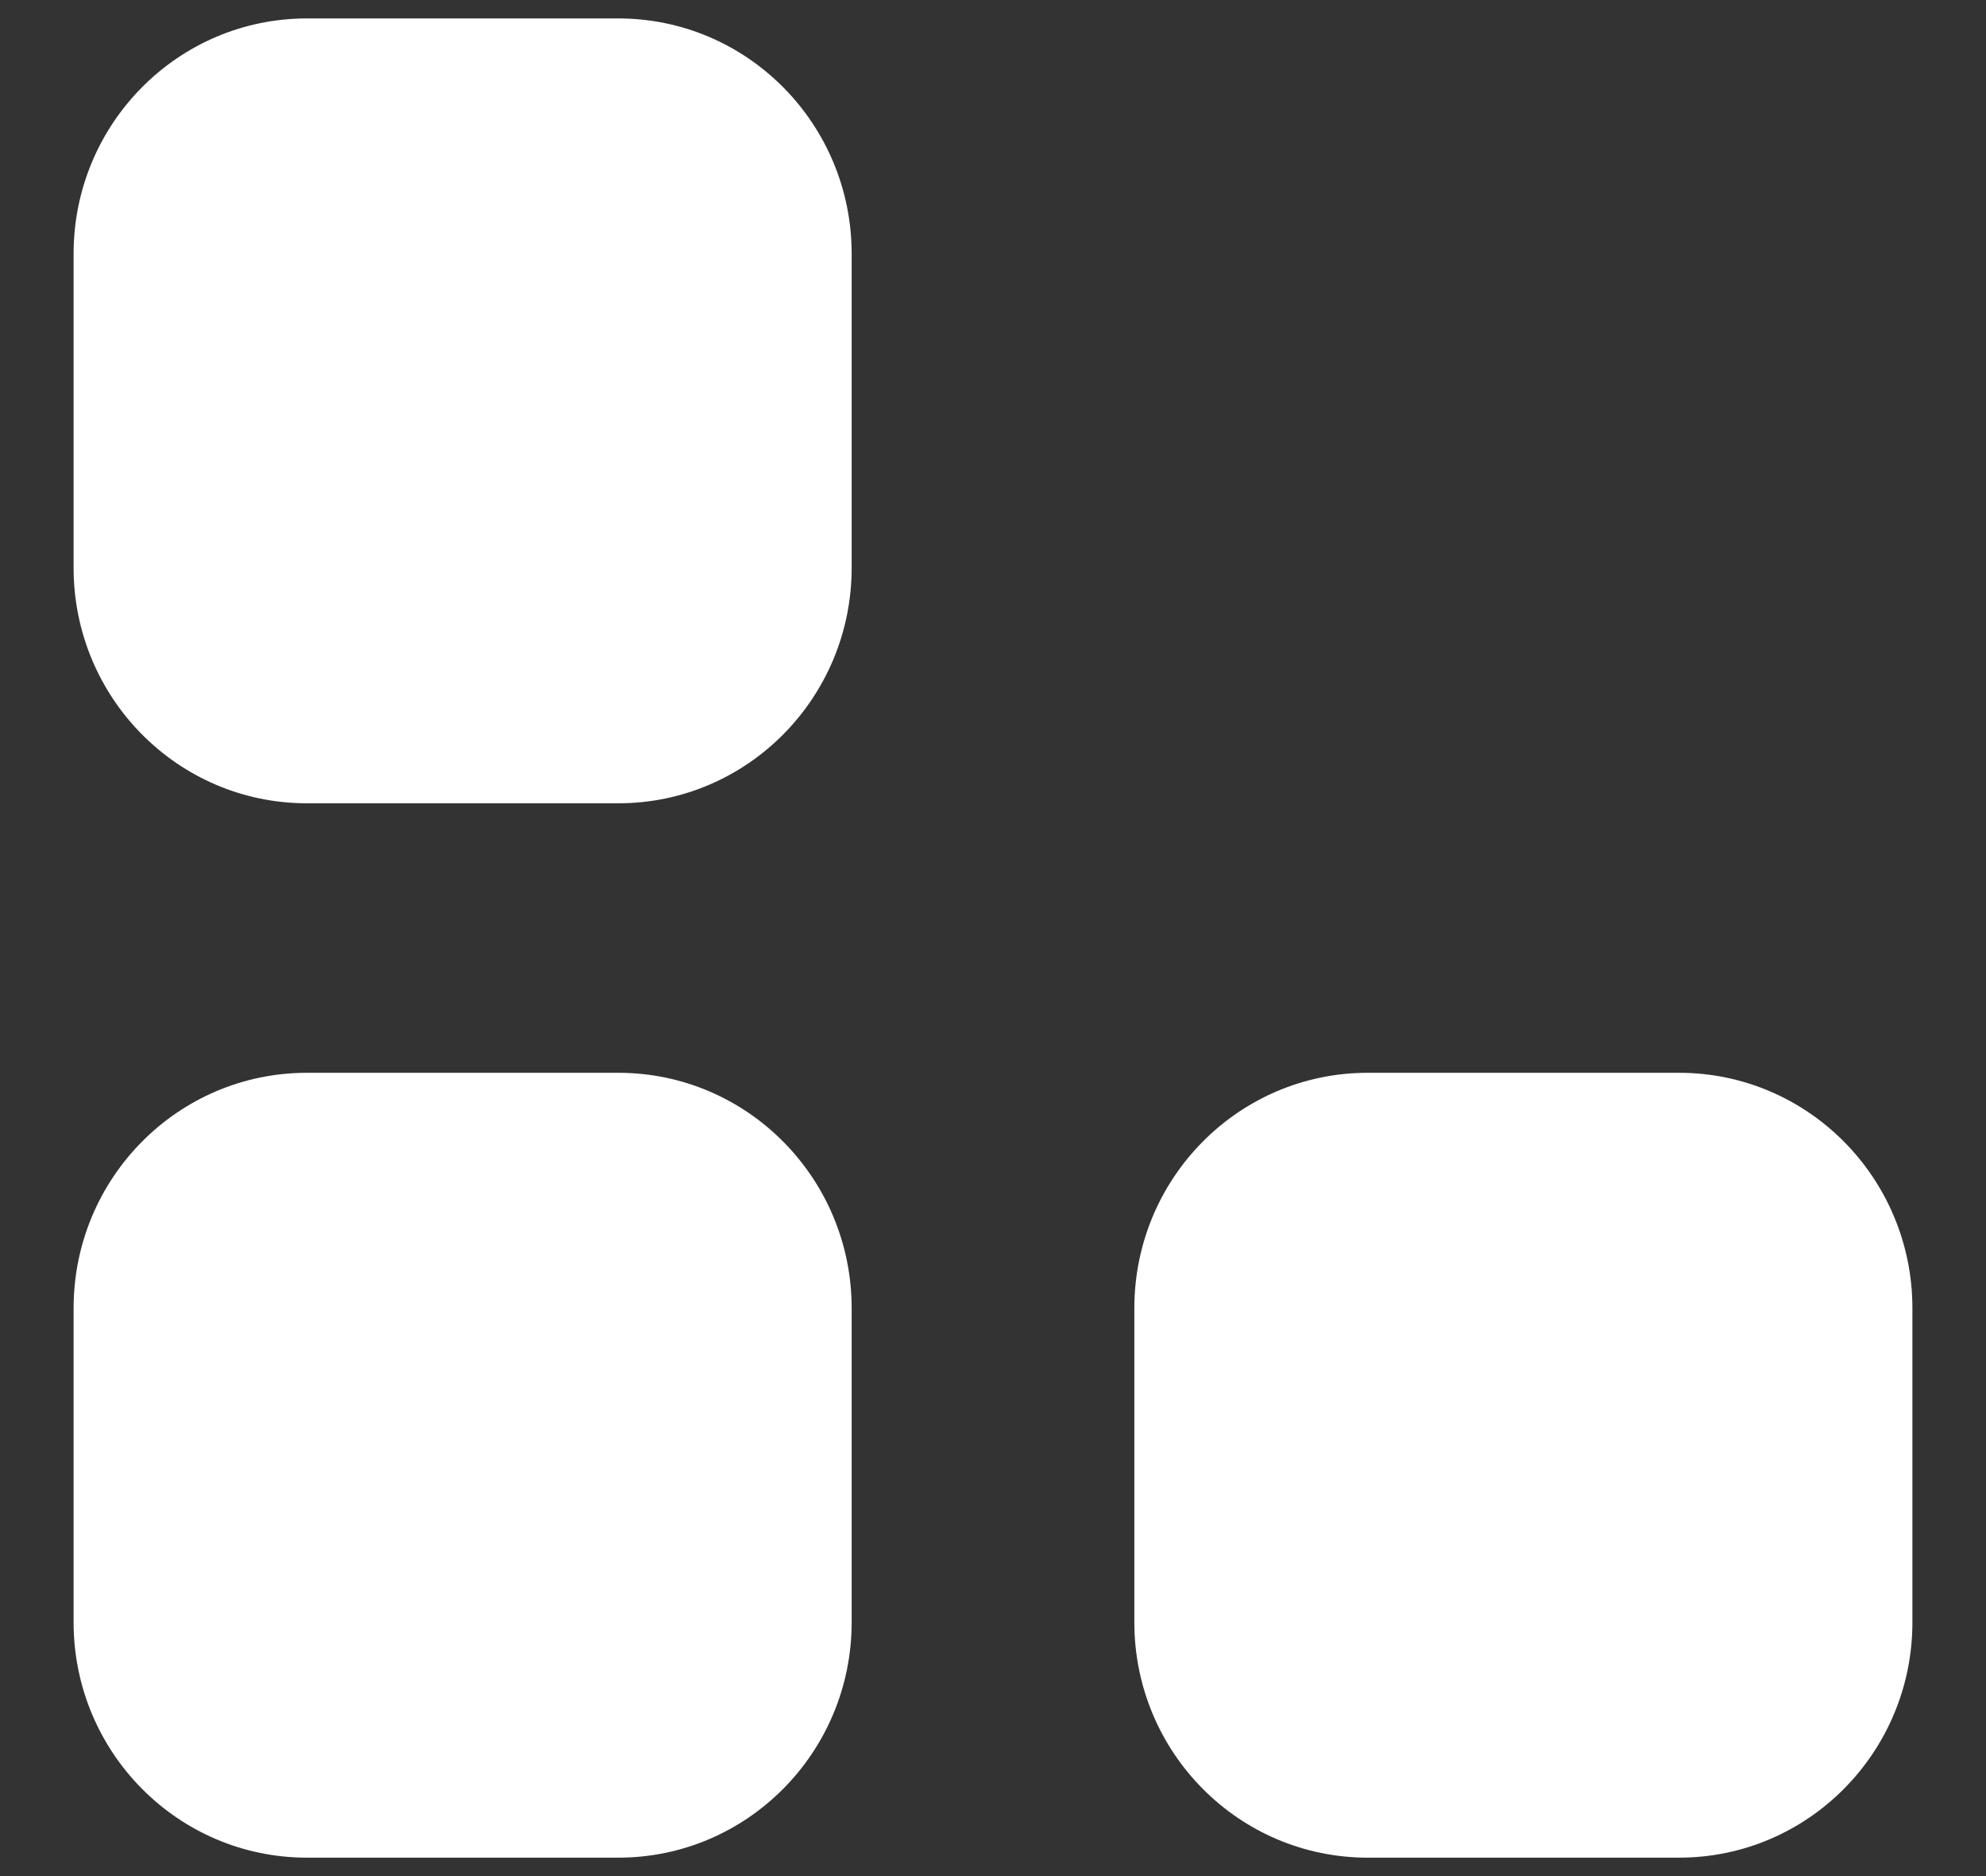 <svg width="18" height="17" viewBox="0 0 18 17" fill="none" xmlns="http://www.w3.org/2000/svg">
<rect x="0" y="0" width="18" height="17" fill="#333333" stroke="none"/>
<path fill-rule="evenodd" clip-rule="evenodd" d="M5.604 0.167C6.772 0.167 7.719 1.122 7.719 2.3V5.145C7.719 6.324 6.772 7.279 5.604 7.279H2.782C1.613 7.279 0.667 6.324 0.667 5.145V2.3C0.667 1.122 1.613 0.167 2.782 0.167H5.604ZM5.604 9.721C6.772 9.721 7.719 10.676 7.719 11.855V14.7C7.719 15.878 6.772 16.833 5.604 16.833H2.782C1.613 16.833 0.667 15.878 0.667 14.7V11.855C0.667 10.676 1.613 9.721 2.782 9.721H5.604ZM12.396 9.721C11.227 9.721 10.281 10.676 10.281 11.855V14.7C10.281 15.878 11.227 16.833 12.396 16.833H15.218C16.386 16.833 17.333 15.878 17.333 14.7V11.855C17.333 10.676 16.386 9.721 15.218 9.721H12.396Z" fill="white"/>
</svg>
